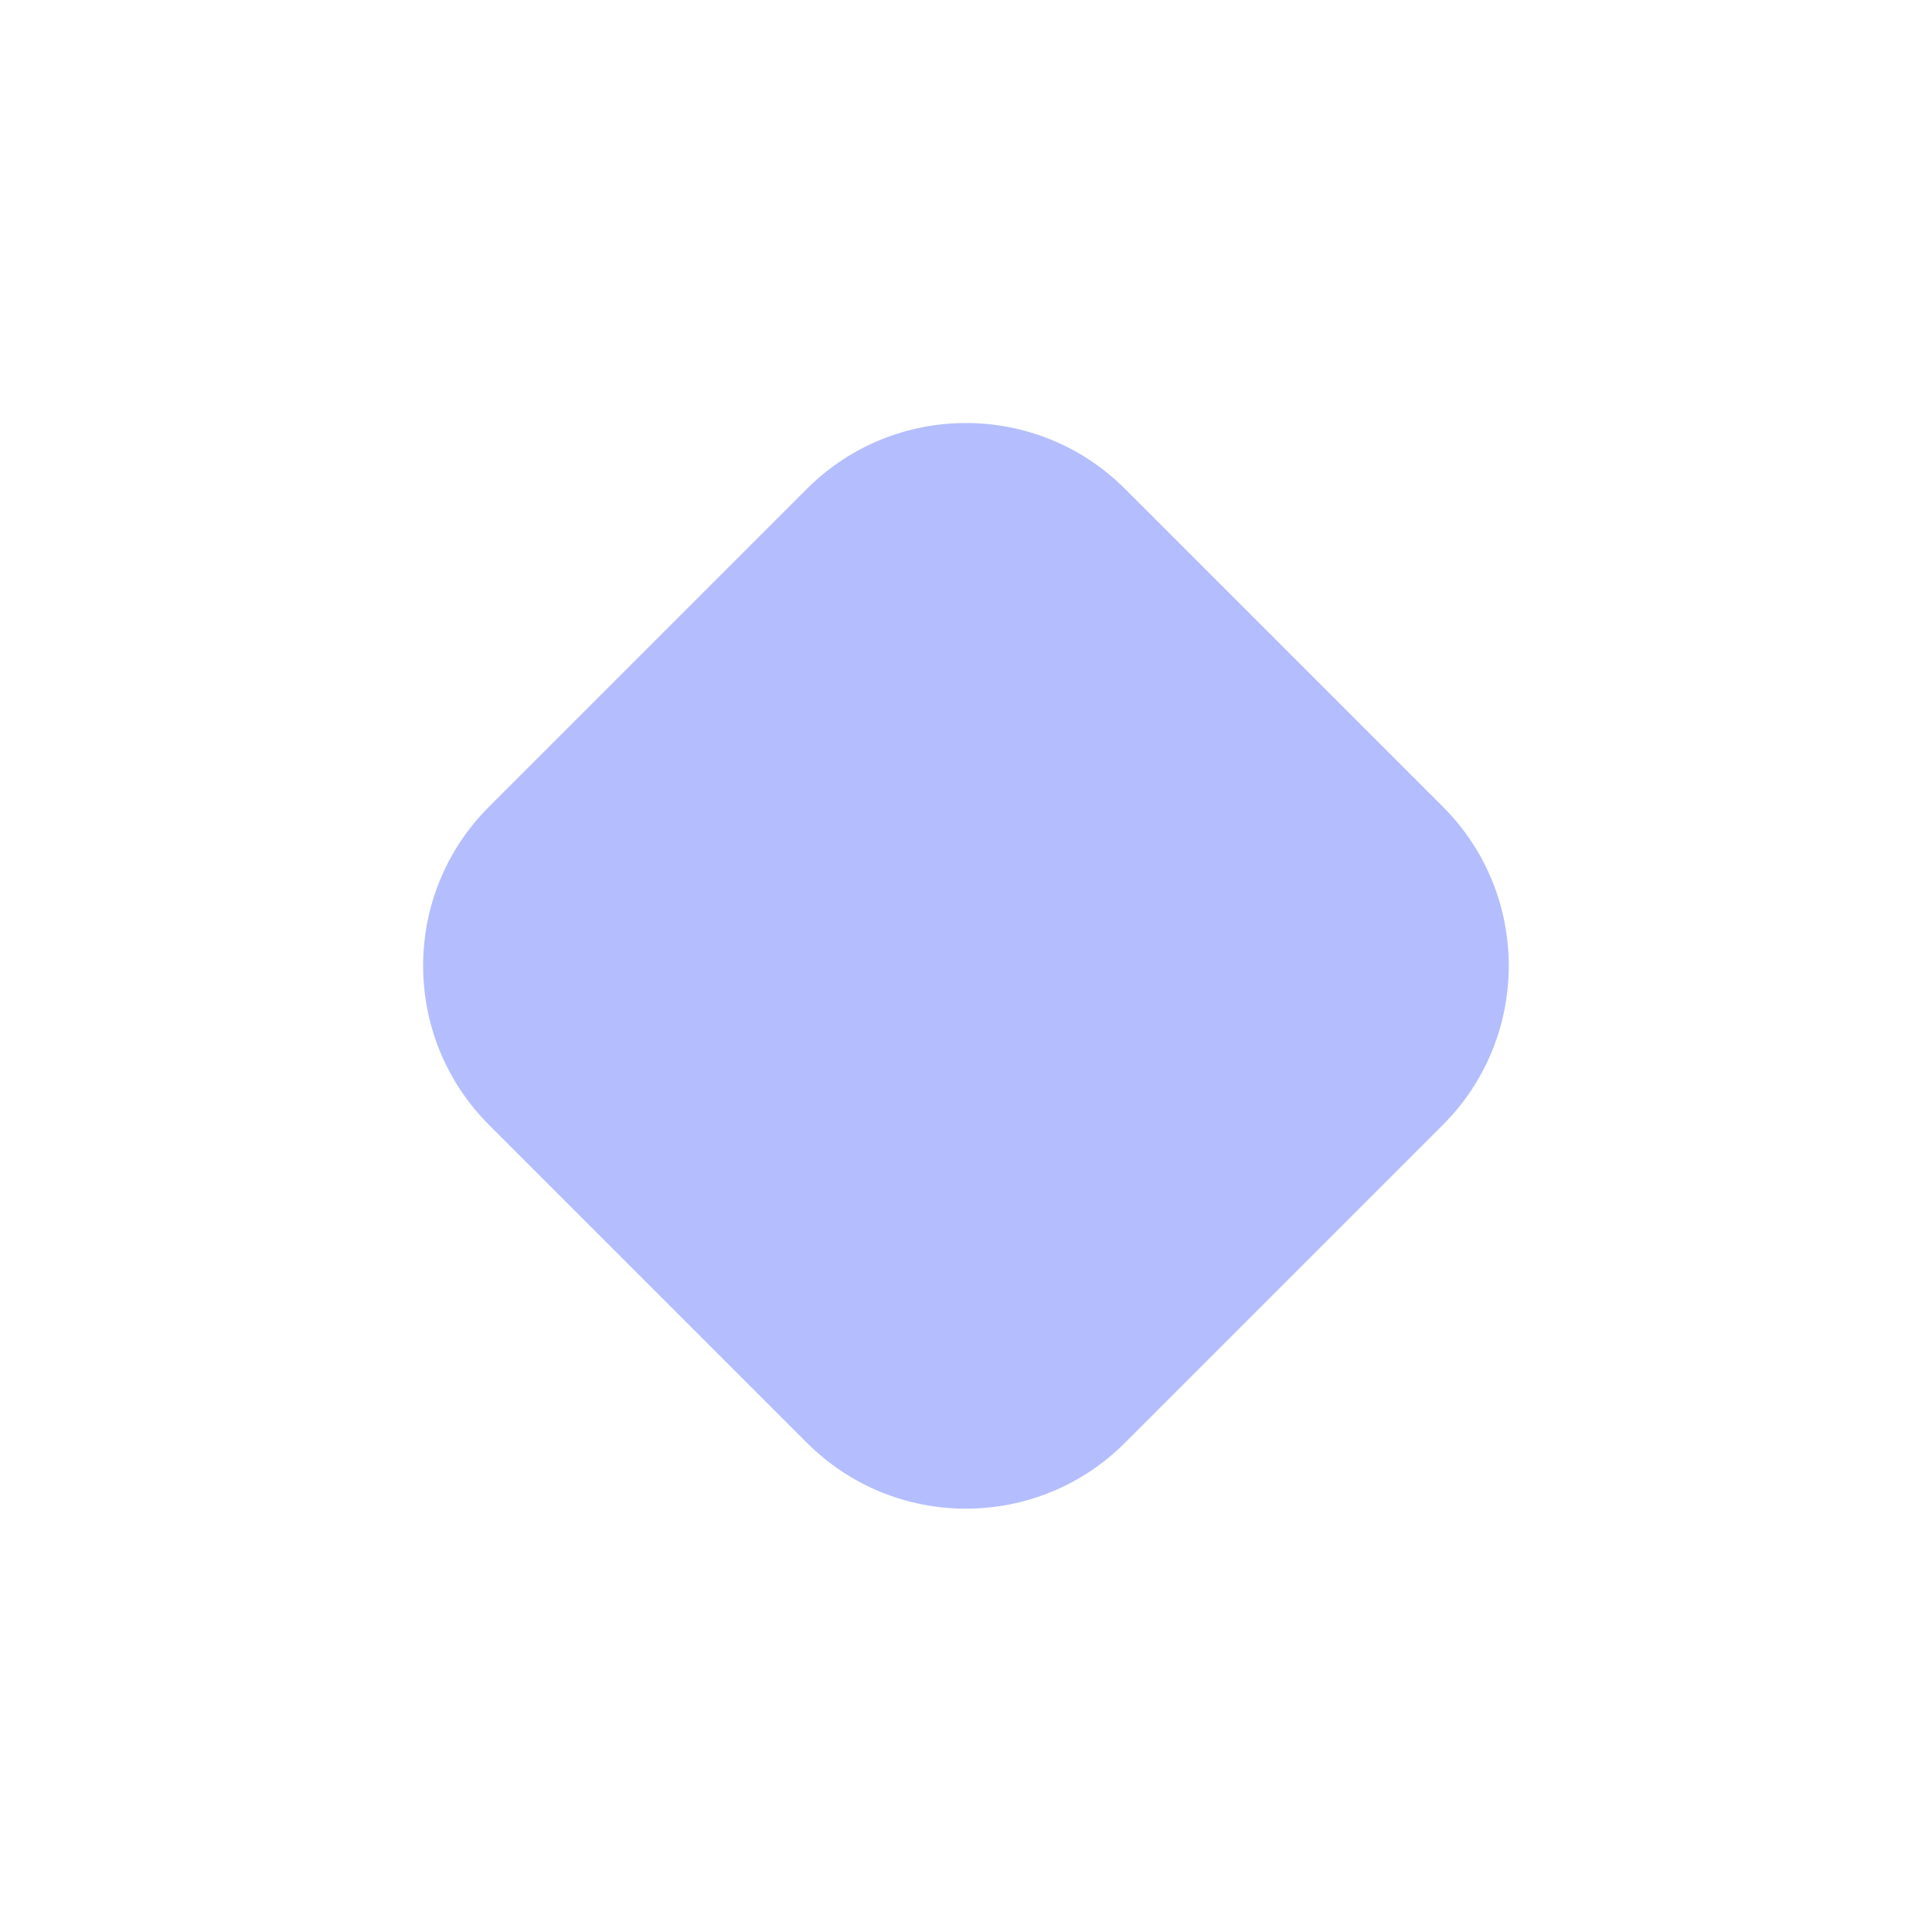 <?xml version="1.0" encoding="UTF-8" standalone="no"?>
<!DOCTYPE svg PUBLIC "-//W3C//DTD SVG 1.1//EN" "http://www.w3.org/Graphics/SVG/1.1/DTD/svg11.dtd">
<svg width="100%" height="100%" viewBox="0 0 16 16" version="1.1" xmlns="http://www.w3.org/2000/svg" xmlns:xlink="http://www.w3.org/1999/xlink" xml:space="preserve" xmlns:serif="http://www.serif.com/" style="fill-rule:evenodd;clip-rule:evenodd;stroke-linejoin:round;stroke-miterlimit:2;">
    <g transform="matrix(0.707,0.707,-0.707,0.707,6.997,-2.55)">
        <path d="M11.894,4.889C11.894,3.861 11.06,3.026 10.032,3.026L6.307,3.026C5.279,3.026 4.444,3.861 4.444,4.889L4.444,8.614C4.444,9.642 5.279,10.476 6.307,10.476L10.032,10.476C11.06,10.476 11.894,9.642 11.894,8.614L11.894,4.889Z" style="fill:rgb(180,190,254);"/>
    </g>
</svg>
